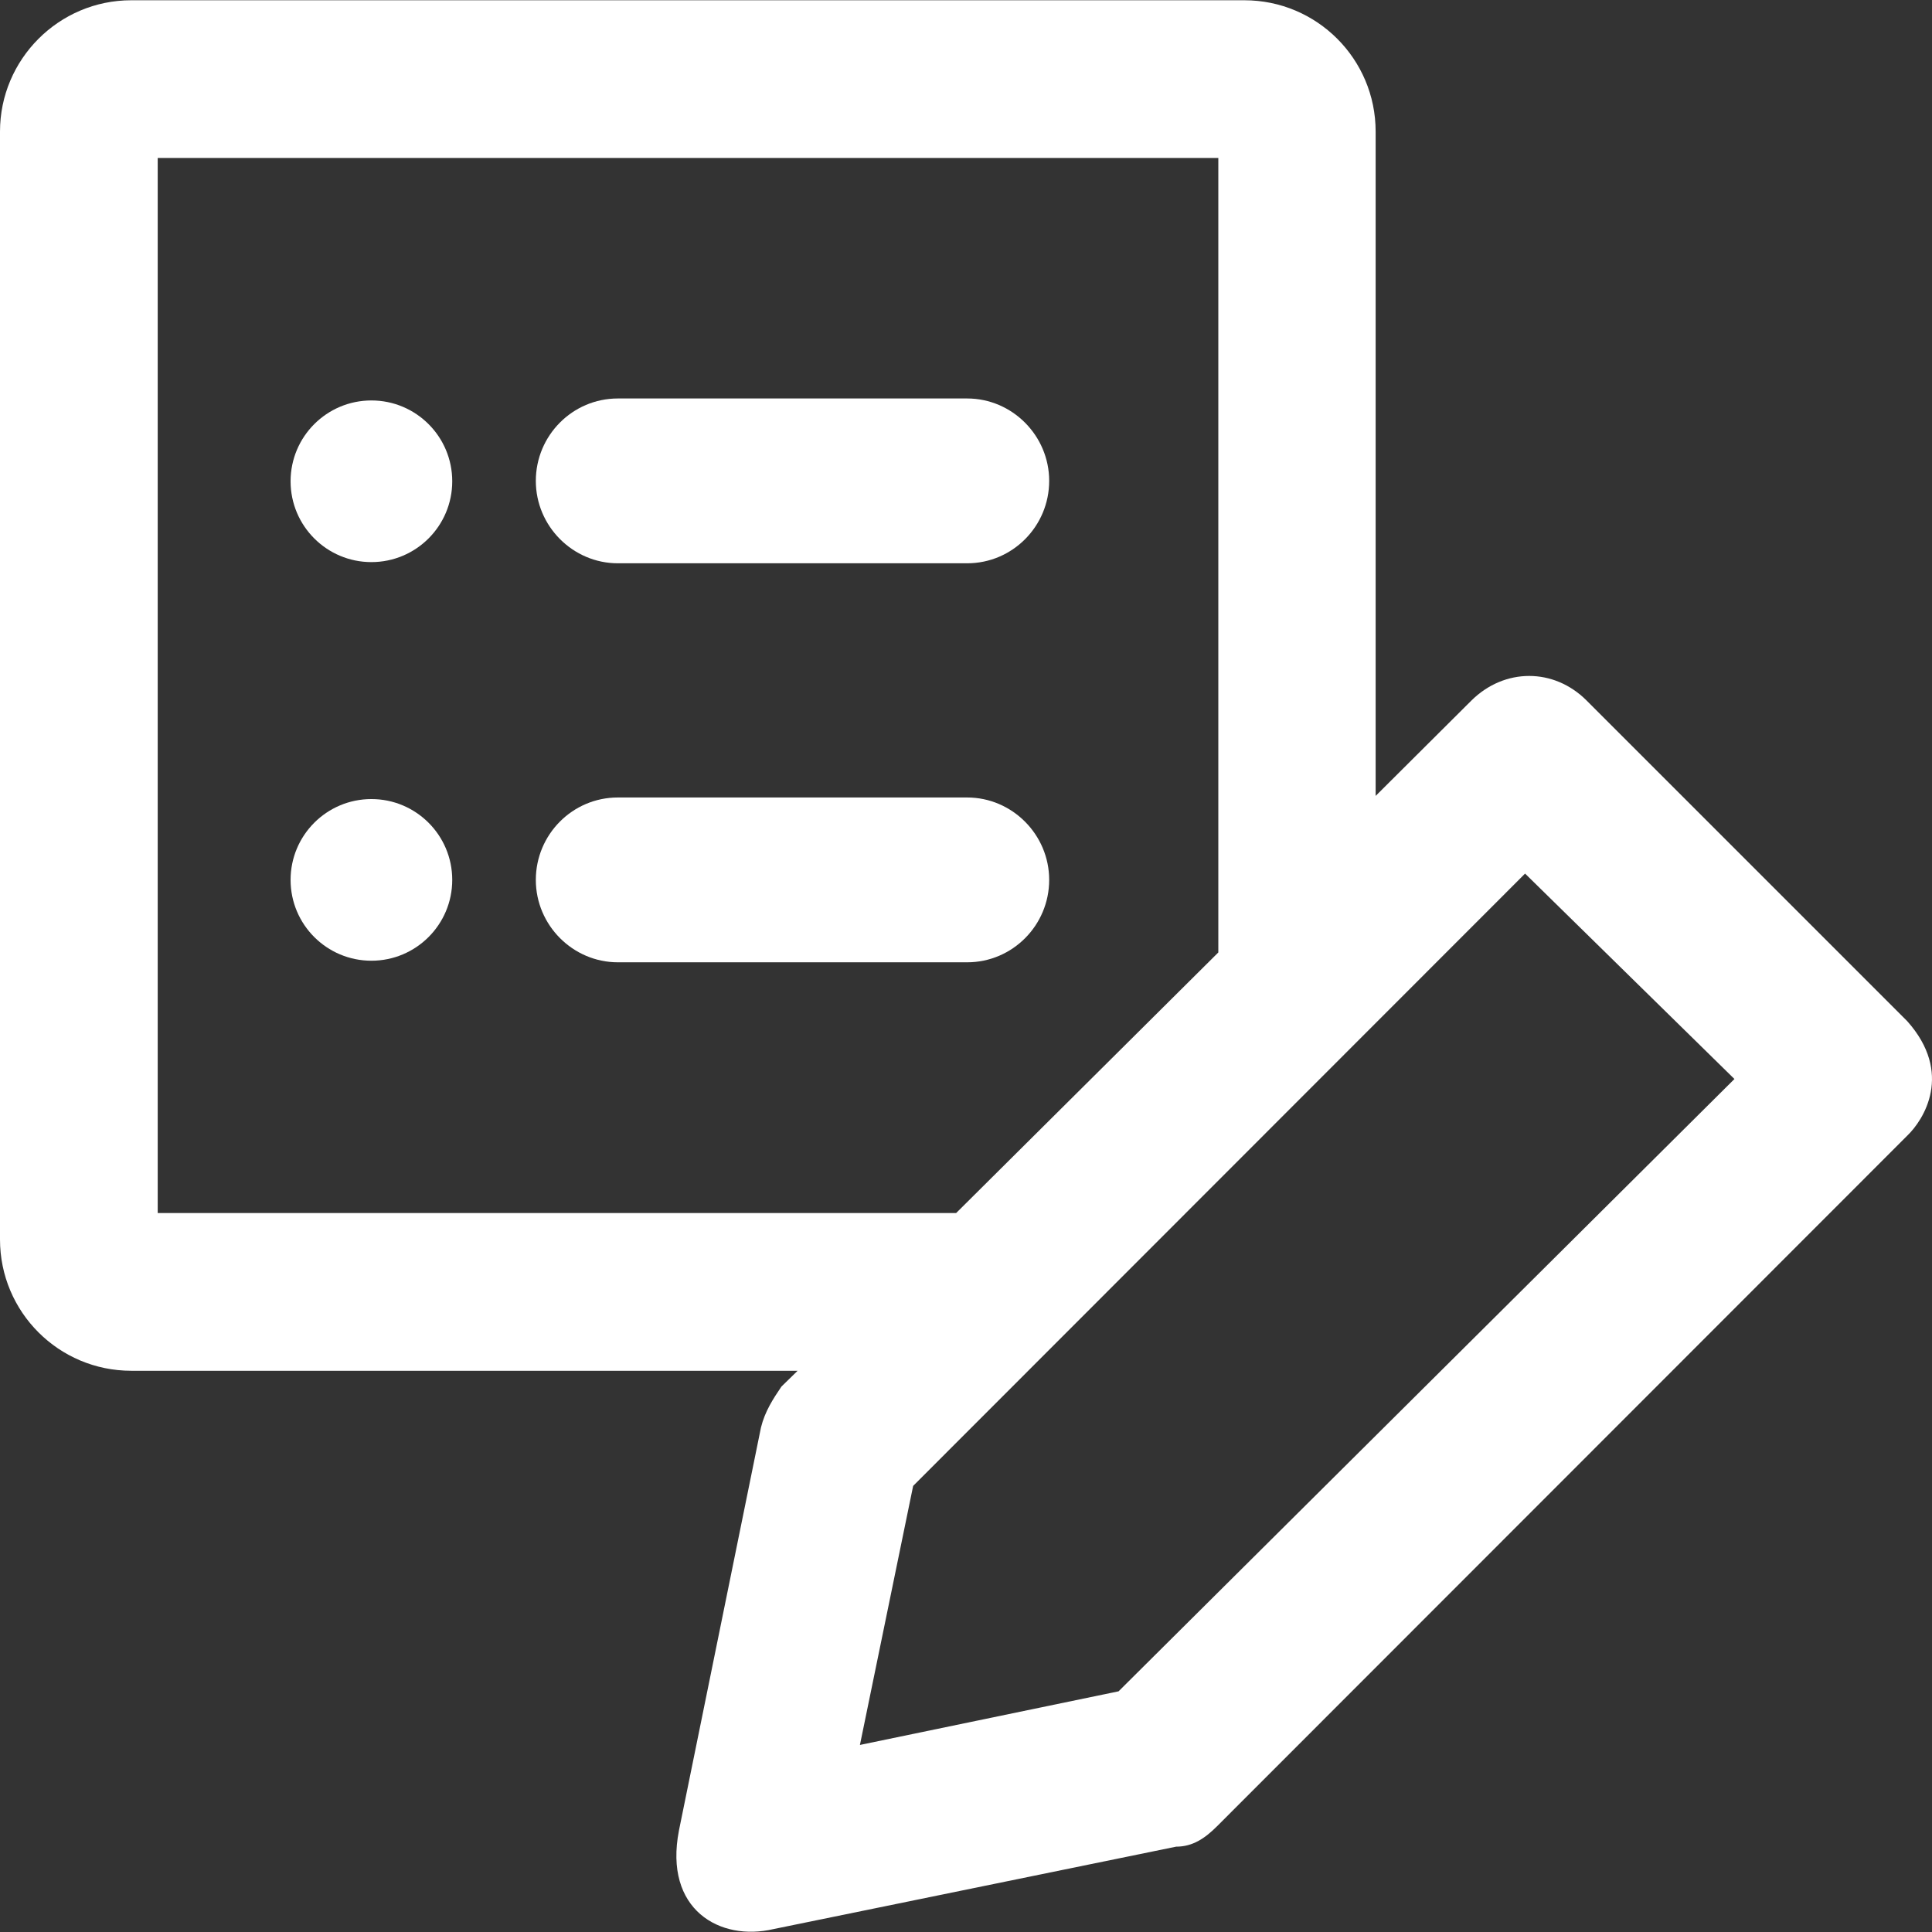 <?xml version="1.0" encoding="iso-8859-1"?>
<!-- Generator: Adobe Illustrator 19.0.0, SVG Export Plug-In . SVG Version: 6.00 Build 0)  -->
<svg version="1.1" id="Capa_1" xmlns="http://www.w3.org/2000/svg" xmlns:xlink="http://www.w3.org/1999/xlink" x="0px" y="0px"
	 viewBox="0 0 490.008 490.008" style="enable-background:new 0 0 490.008 490.008; fill:white;" xml:space="preserve">
<rect x="0" y="0" width="490.008" height="490.008" fill="#333333" stroke="none"/>
<g>
	<g>
		<g>
			<path d="M156.7,142.865h88.6c11.5,0,20.8-9.4,20.8-20.9s-9.4-20.9-20.8-20.9h-88.6c-11.5,0-20.8,9.4-20.8,20.9
				C135.9,133.465,145.3,142.865,156.7,142.865z"/>
			<path d="M266.1,223.165c0-11.5-9.4-20.9-20.8-20.9h-88.6c-11.5,0-20.8,9.4-20.8,20.9s9.4,20.9,20.8,20.9h88.6
				C256.8,244.065,266.1,234.665,266.1,223.165z"/>
			<ellipse cx="94.2" cy="122.065" rx="20.5" ry="20.5"/>
			<ellipse cx="94.2" cy="223.165" rx="20.5" ry="20.5"/>
		</g>
		<path d="M483.7,258.965l-81.3-81.3c-8.3-8.3-20.8-8.3-29.2,0l-24.3,24.2v-168.5c0-18.4-14.9-33.3-33.3-33.3H33.3
			c-18.4,0-33.3,15-33.3,33.3v281c0,18.4,14.9,33.3,33.3,33.3h169l-4.1,4c-2.1,3.1-4.2,6.3-5.2,10.4l-20.8,102.2
			c-3.9,20.1,10.4,28.2,24,25l102.1-20.9c4.2,0,7.3-2.1,10.4-5.2l175-175.1C487.9,284.065,495.5,272.165,483.7,258.965z M40,307.765
			v-267.7h269v201.5l-66.5,66.1H40V307.765z M283.7,428.965l-65.6,13.6l13.5-65.7l155.2-155.3l53.1,52.1L283.7,428.965z"/>
	</g>
</g>
<g>
</g>
<g>
</g>
<g>
</g>
<g>
</g>
<g>
</g>
<g>
</g>
<g>
</g>
<g>
</g>
<g>
</g>
<g>
</g>
<g>
</g>
<g>
</g>
<g>
</g>
<g>
</g>
<g>
</g>
</svg>
